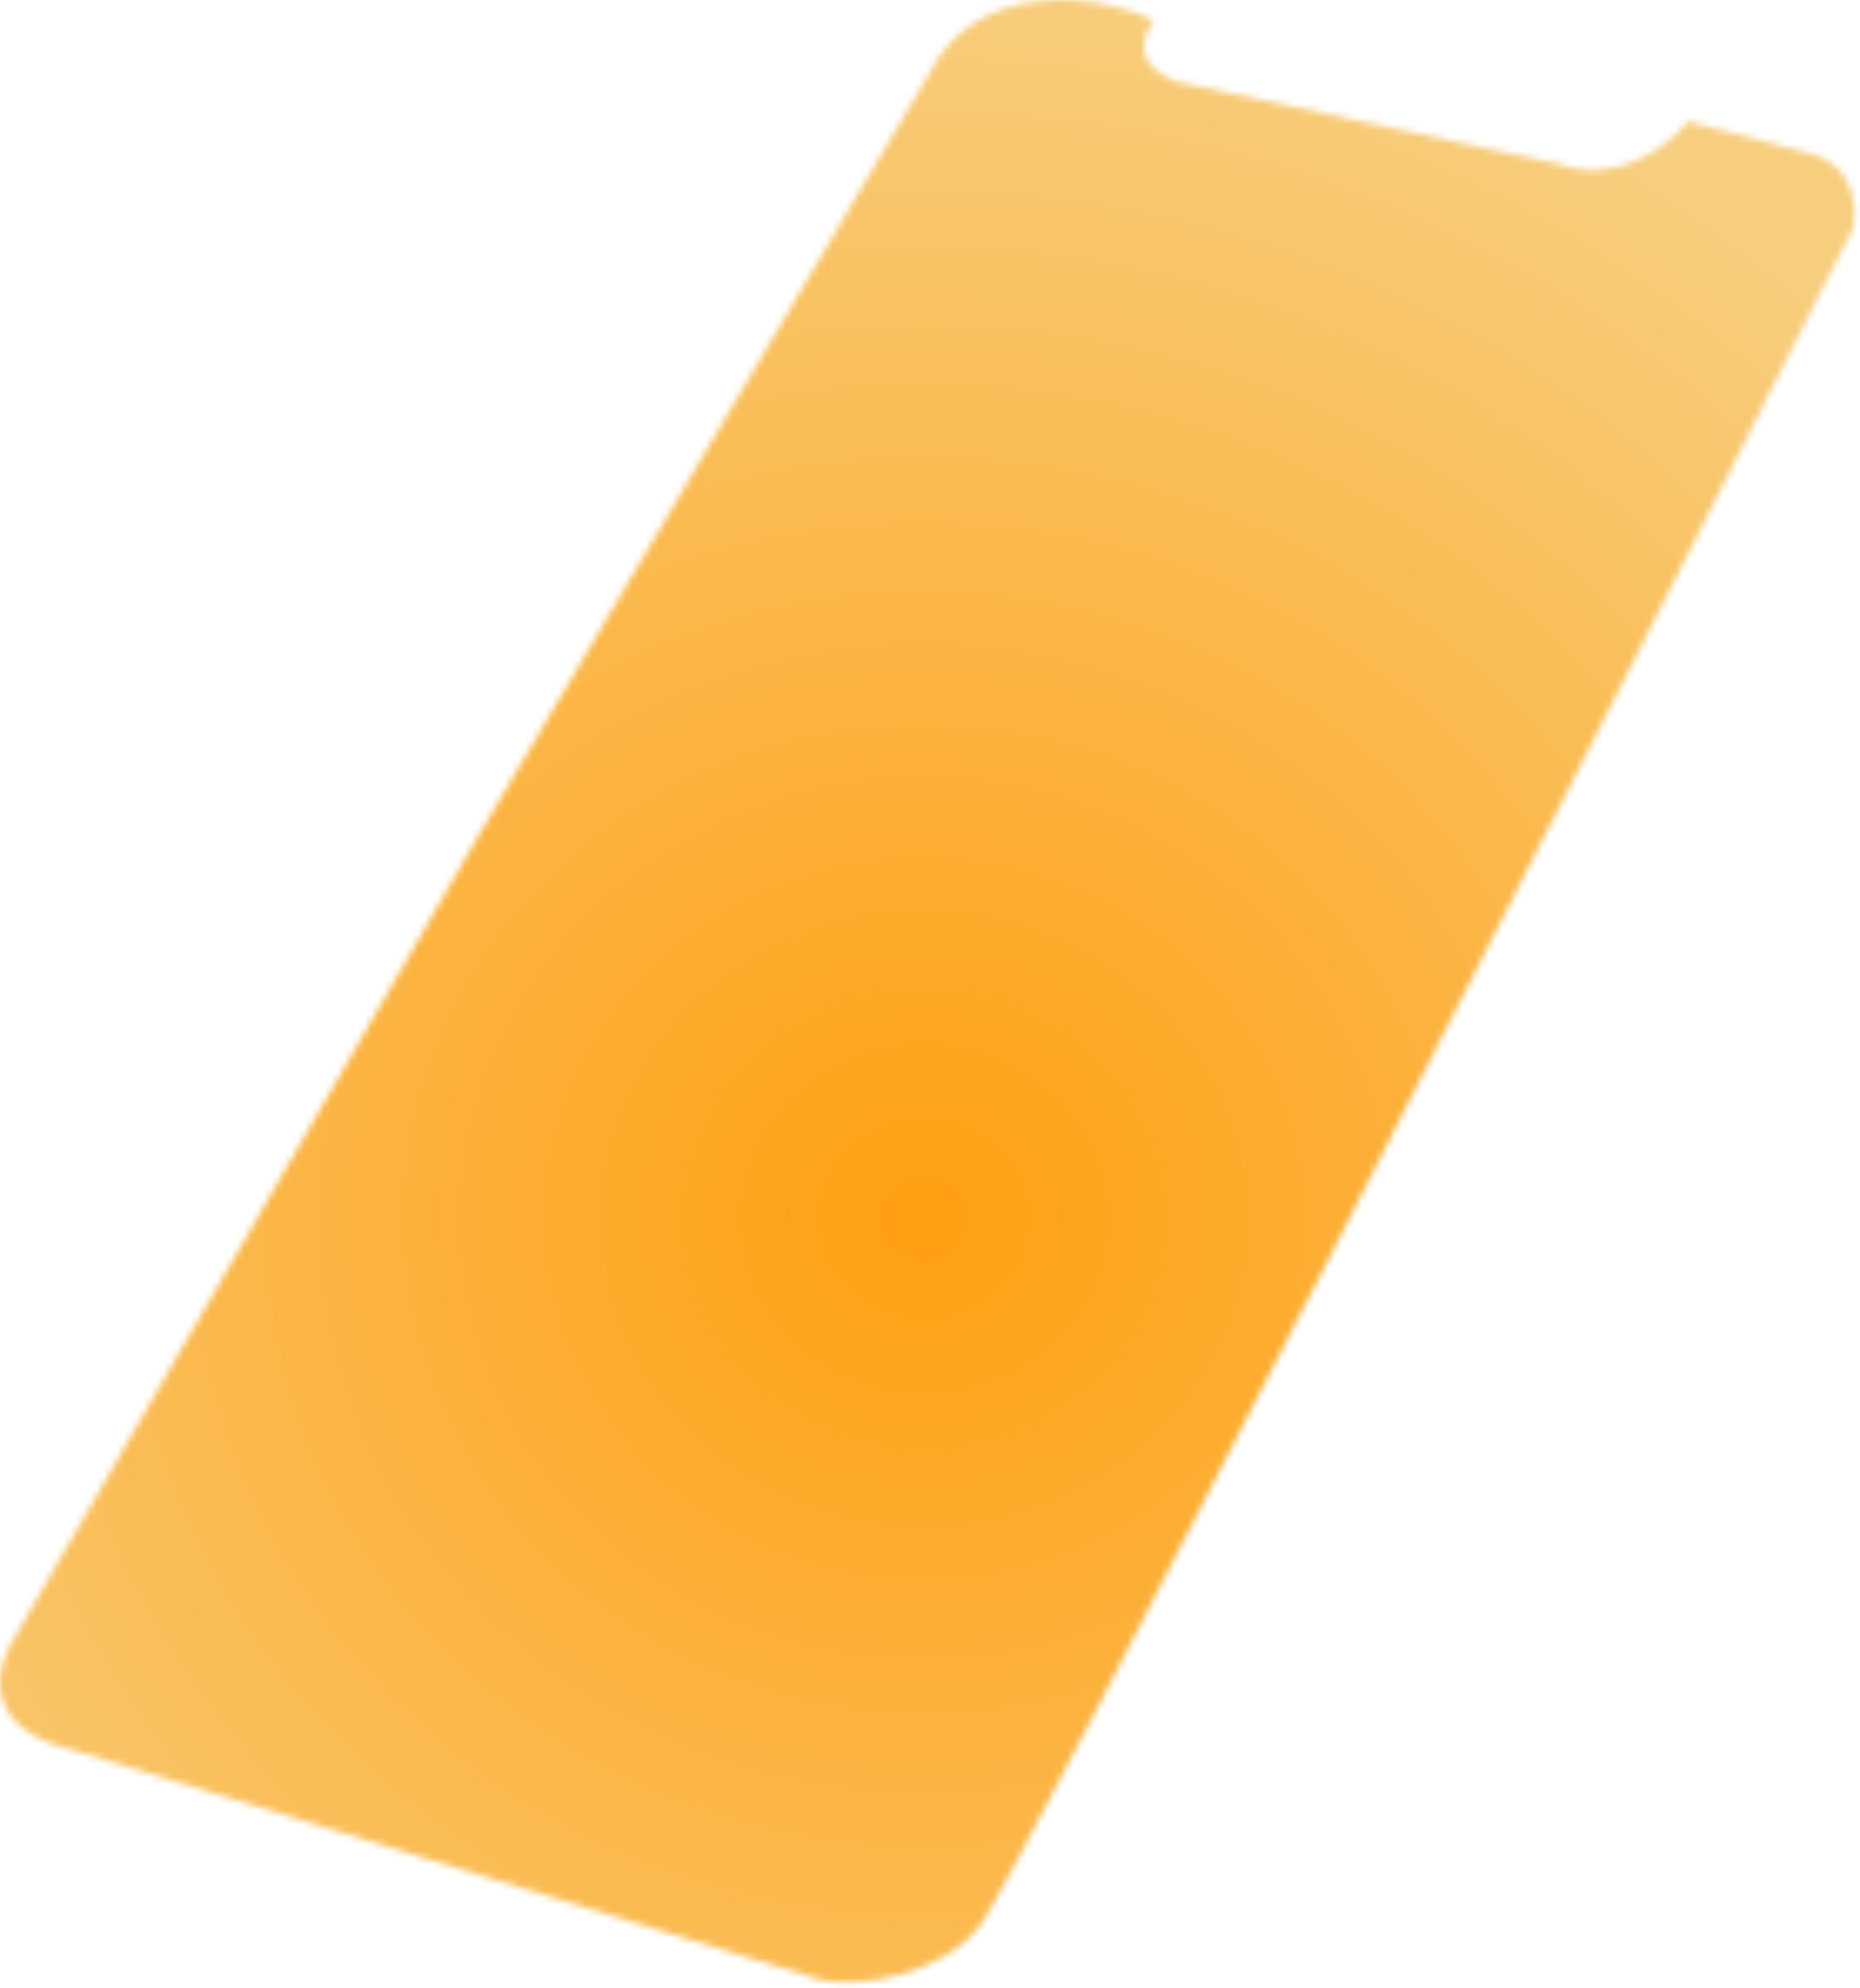 <svg width="278" height="297" viewBox="0 0 278 297" fill="none" xmlns="http://www.w3.org/2000/svg">
<mask id="mask0" mask-type="alpha" maskUnits="userSpaceOnUse" x="0" y="0" width="278" height="297">
<path d="M11.206 261.555C-0.287 259.001 -1.83 251.978 1.629 245.593L71.863 124.278L138.906 10.945C145.929 -3.102 164.18 -1.027 172.427 2.963C168.596 8.71 173.225 11.083 175.619 12.147L233.084 24.513C241.384 27.705 249.579 21.852 252.239 18.128L270.596 22.916C277.619 24.832 277.513 31.696 276.981 34.09C235.212 116.563 152.633 278.794 146.887 287.095C141.141 295.395 127.998 296.938 122.943 295.874L11.206 261.555Z" fill="#C4C4C4"/>
</mask>
<g mask="url(#mask0)">
<rect x="-61.423" y="-3.422" width="399.061" height="370.329" rx="13" fill="url(#paint0_radial)"/>
</g>
<defs>
<radialGradient id="paint0_radial" cx="0" cy="0" r="1" gradientUnits="userSpaceOnUse" gradientTransform="translate(138.108 181.743) rotate(90) scale(185.164 199.531)">
<stop stop-color="#FF9F11"/>
<stop offset="1" stop-color="#F7CE7E"/>
</radialGradient>
</defs>
</svg>

